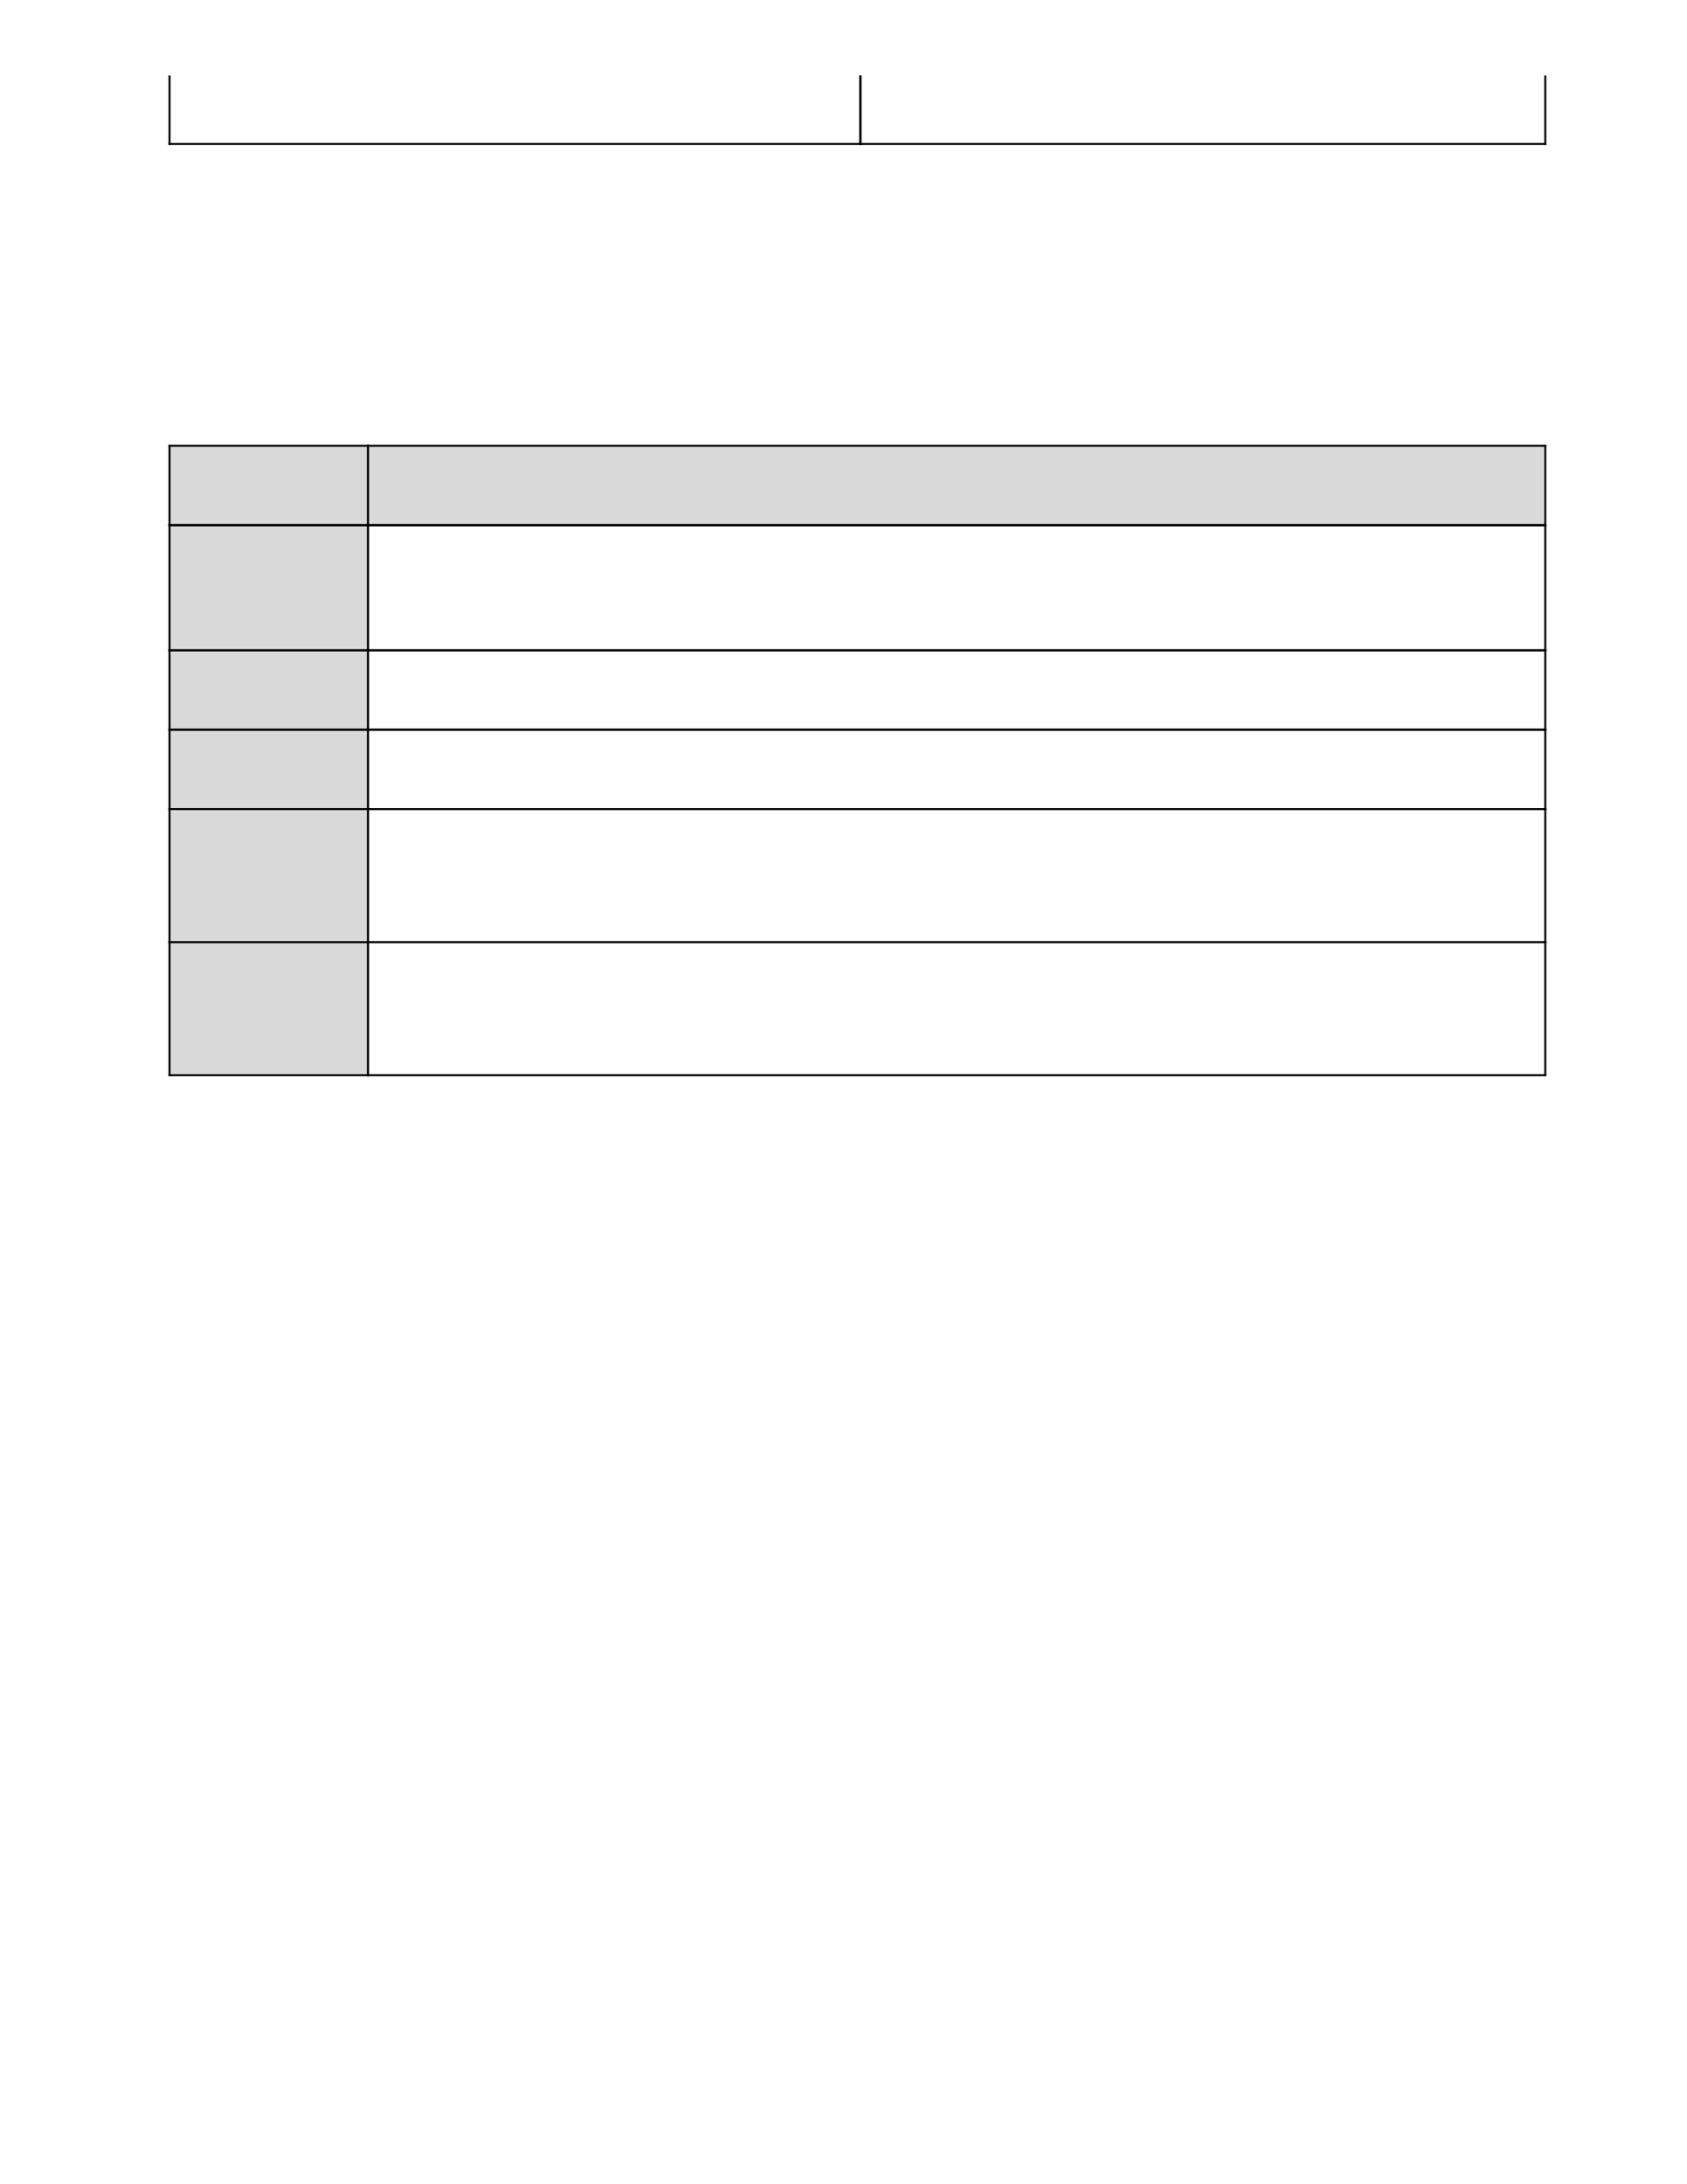 <?xml version="1.0" encoding="UTF-8" standalone="no"?>
<!DOCTYPE svg PUBLIC "-//W3C//DTD SVG 1.1//EN"
"http://www.w3.org/Graphics/SVG/1.1/DTD/svg11.dtd">
<svg viewBox="0 0 935 1210" version="1.1" xmlns="http://www.w3.org/2000/svg" xmlns:xlink="http://www.w3.org/1999/xlink">
<defs>
<clipPath id="c0_399"><path d="M42.8,1168.2V41.8H892.2V1168.2Z"/></clipPath>
<style type="text/css"><![CDATA[
.g0_399{
}
.g1_399{
fill: #D9D9D9;
}
]]></style>
</defs>
<path clip-path="url(#c0_399)" d="M476.3,39.6H857v1.1H476.3V39.6Z" class="g0_399"/>
<path d="M476.3,79.2H857v1.1H476.3V79.2Z" class="g0_399"/>
<g clip-path="url(#c0_399)">
<path d="M476.3,39.6h1.1V80.3h-1.1V39.6Z" class="g0_399"/>
<path d="M855.9,39.6H857V80.3h-1.1V39.6Z" class="g0_399"/>
<path d="M93.4,39.6h384v1.1H93.4V39.6Z" class="g0_399"/>
</g>
<path d="M93.4,79.2h384v1.1H93.4V79.2Z" class="g0_399"/>
<g clip-path="url(#c0_399)">
<path d="M93.4,39.6h1.1V80.3H93.4V39.6Z" class="g0_399"/>
<path d="M476.3,39.6h1.1V80.3h-1.1V39.6Z" class="g0_399"/>
</g>
<path d="M93.4,246.4h110v44H93.4v-44Z" class="g1_399"/>
<path d="M203.4,246.4H855.9v44H203.4v-44Z" class="g1_399"/>
<path d="M93.4,290.4h110v69.3H93.4V290.4Z" class="g1_399"/>
<path d="M93.4,359.7h110v44H93.4v-44Z" class="g1_399"/>
<path d="M93.4,403.7h110v44H93.4v-44Z" class="g1_399"/>
<path d="M93.4,447.7h110v73.7H93.4V447.7Z" class="g1_399"/>
<path d="M93.4,521.4h110v73.7H93.4V521.4Z" class="g1_399"/>
<path d="M203.4,521.4H857v1.1H203.4v-1.1Z" class="g0_399"/>
<path d="M203.4,595.1H857v1.1H203.4v-1.1Z" class="g0_399"/>
<path d="M203.4,521.4h1.1v74.8h-1.1V521.4Z" class="g0_399"/>
<path d="M855.9,521.4H857v74.8h-1.1V521.4Z" class="g0_399"/>
<path d="M93.4,521.4H204.5v1.1H93.4v-1.1Z" class="g0_399"/>
<path d="M93.4,595.1H204.5v1.1H93.4v-1.1Z" class="g0_399"/>
<path d="M93.4,521.4h1.1v74.8H93.4V521.4Z" class="g0_399"/>
<path d="M203.4,521.4h1.1v74.8h-1.1V521.4Z" class="g0_399"/>
<path d="M203.4,447.7H857v1.1H203.4v-1.1Z" class="g0_399"/>
<path d="M203.4,521.4H857v1.1H203.4v-1.1Z" class="g0_399"/>
<path d="M203.4,447.7h1.1v74.8h-1.1V447.7Z" class="g0_399"/>
<path d="M855.9,447.7H857v74.8h-1.1V447.7Z" class="g0_399"/>
<path d="M93.4,447.7H204.5v1.1H93.4v-1.1Z" class="g0_399"/>
<path d="M93.4,521.4H204.5v1.1H93.4v-1.1Z" class="g0_399"/>
<path d="M93.4,447.7h1.1v74.8H93.4V447.7Z" class="g0_399"/>
<path d="M203.4,447.7h1.1v74.8h-1.1V447.7Z" class="g0_399"/>
<path d="M203.4,403.7H857v1.1H203.4v-1.1Z" class="g0_399"/>
<path d="M203.4,447.7H857v1.1H203.4v-1.1Z" class="g0_399"/>
<path d="M203.4,403.7h1.1v45.1h-1.1V403.7Z" class="g0_399"/>
<path d="M855.9,403.7H857v45.1h-1.1V403.7Z" class="g0_399"/>
<path d="M93.4,403.7H204.5v1.1H93.4v-1.1Z" class="g0_399"/>
<path d="M93.4,447.7H204.5v1.1H93.4v-1.1Z" class="g0_399"/>
<path d="M93.4,403.7h1.1v45.1H93.4V403.7Z" class="g0_399"/>
<path d="M203.4,403.7h1.1v45.1h-1.1V403.7Z" class="g0_399"/>
<path d="M203.4,359.7H857v1.1H203.4v-1.1Z" class="g0_399"/>
<path d="M203.4,403.7H857v1.1H203.4v-1.1Z" class="g0_399"/>
<path d="M203.4,359.7h1.1v45.1h-1.1V359.7Z" class="g0_399"/>
<path d="M855.9,359.7H857v45.1h-1.1V359.7Z" class="g0_399"/>
<path d="M93.4,359.7H204.5v1.1H93.4v-1.1Z" class="g0_399"/>
<path d="M93.4,403.7H204.5v1.1H93.4v-1.1Z" class="g0_399"/>
<path d="M93.4,359.7h1.1v45.1H93.4V359.7Z" class="g0_399"/>
<path d="M203.4,359.7h1.1v45.1h-1.1V359.7Z" class="g0_399"/>
<path d="M203.4,290.4H857v1.1H203.4v-1.1Z" class="g0_399"/>
<path d="M203.4,359.7H857v1.1H203.4v-1.1Z" class="g0_399"/>
<path d="M203.4,290.4h1.1v70.4h-1.1V290.4Z" class="g0_399"/>
<path d="M855.9,290.4H857v70.4h-1.1V290.4Z" class="g0_399"/>
<path d="M93.4,290.4H204.5v1.1H93.4v-1.1Z" class="g0_399"/>
<path d="M93.4,359.7H204.5v1.1H93.4v-1.1Z" class="g0_399"/>
<path d="M93.4,290.4h1.1v70.4H93.4V290.4Z" class="g0_399"/>
<path d="M203.4,290.4h1.1v70.4h-1.1V290.4Z" class="g0_399"/>
<path d="M203.4,246.4H857v1.1H203.4v-1.1Z" class="g0_399"/>
<path d="M203.4,290.4H857v1.1H203.4v-1.1Z" class="g0_399"/>
<path d="M203.4,246.4h1.1v45.1h-1.1V246.4Z" class="g0_399"/>
<path d="M855.9,246.4H857v45.1h-1.1V246.4Z" class="g0_399"/>
<path d="M93.4,246.4H204.5v1.1H93.4v-1.1Z" class="g0_399"/>
<path d="M93.4,290.4H204.5v1.1H93.4v-1.1Z" class="g0_399"/>
<path d="M93.4,246.4h1.1v45.1H93.4V246.4Z" class="g0_399"/>
<path d="M203.4,246.4h1.1v45.1h-1.1V246.4Z" class="g0_399"/>
</svg>